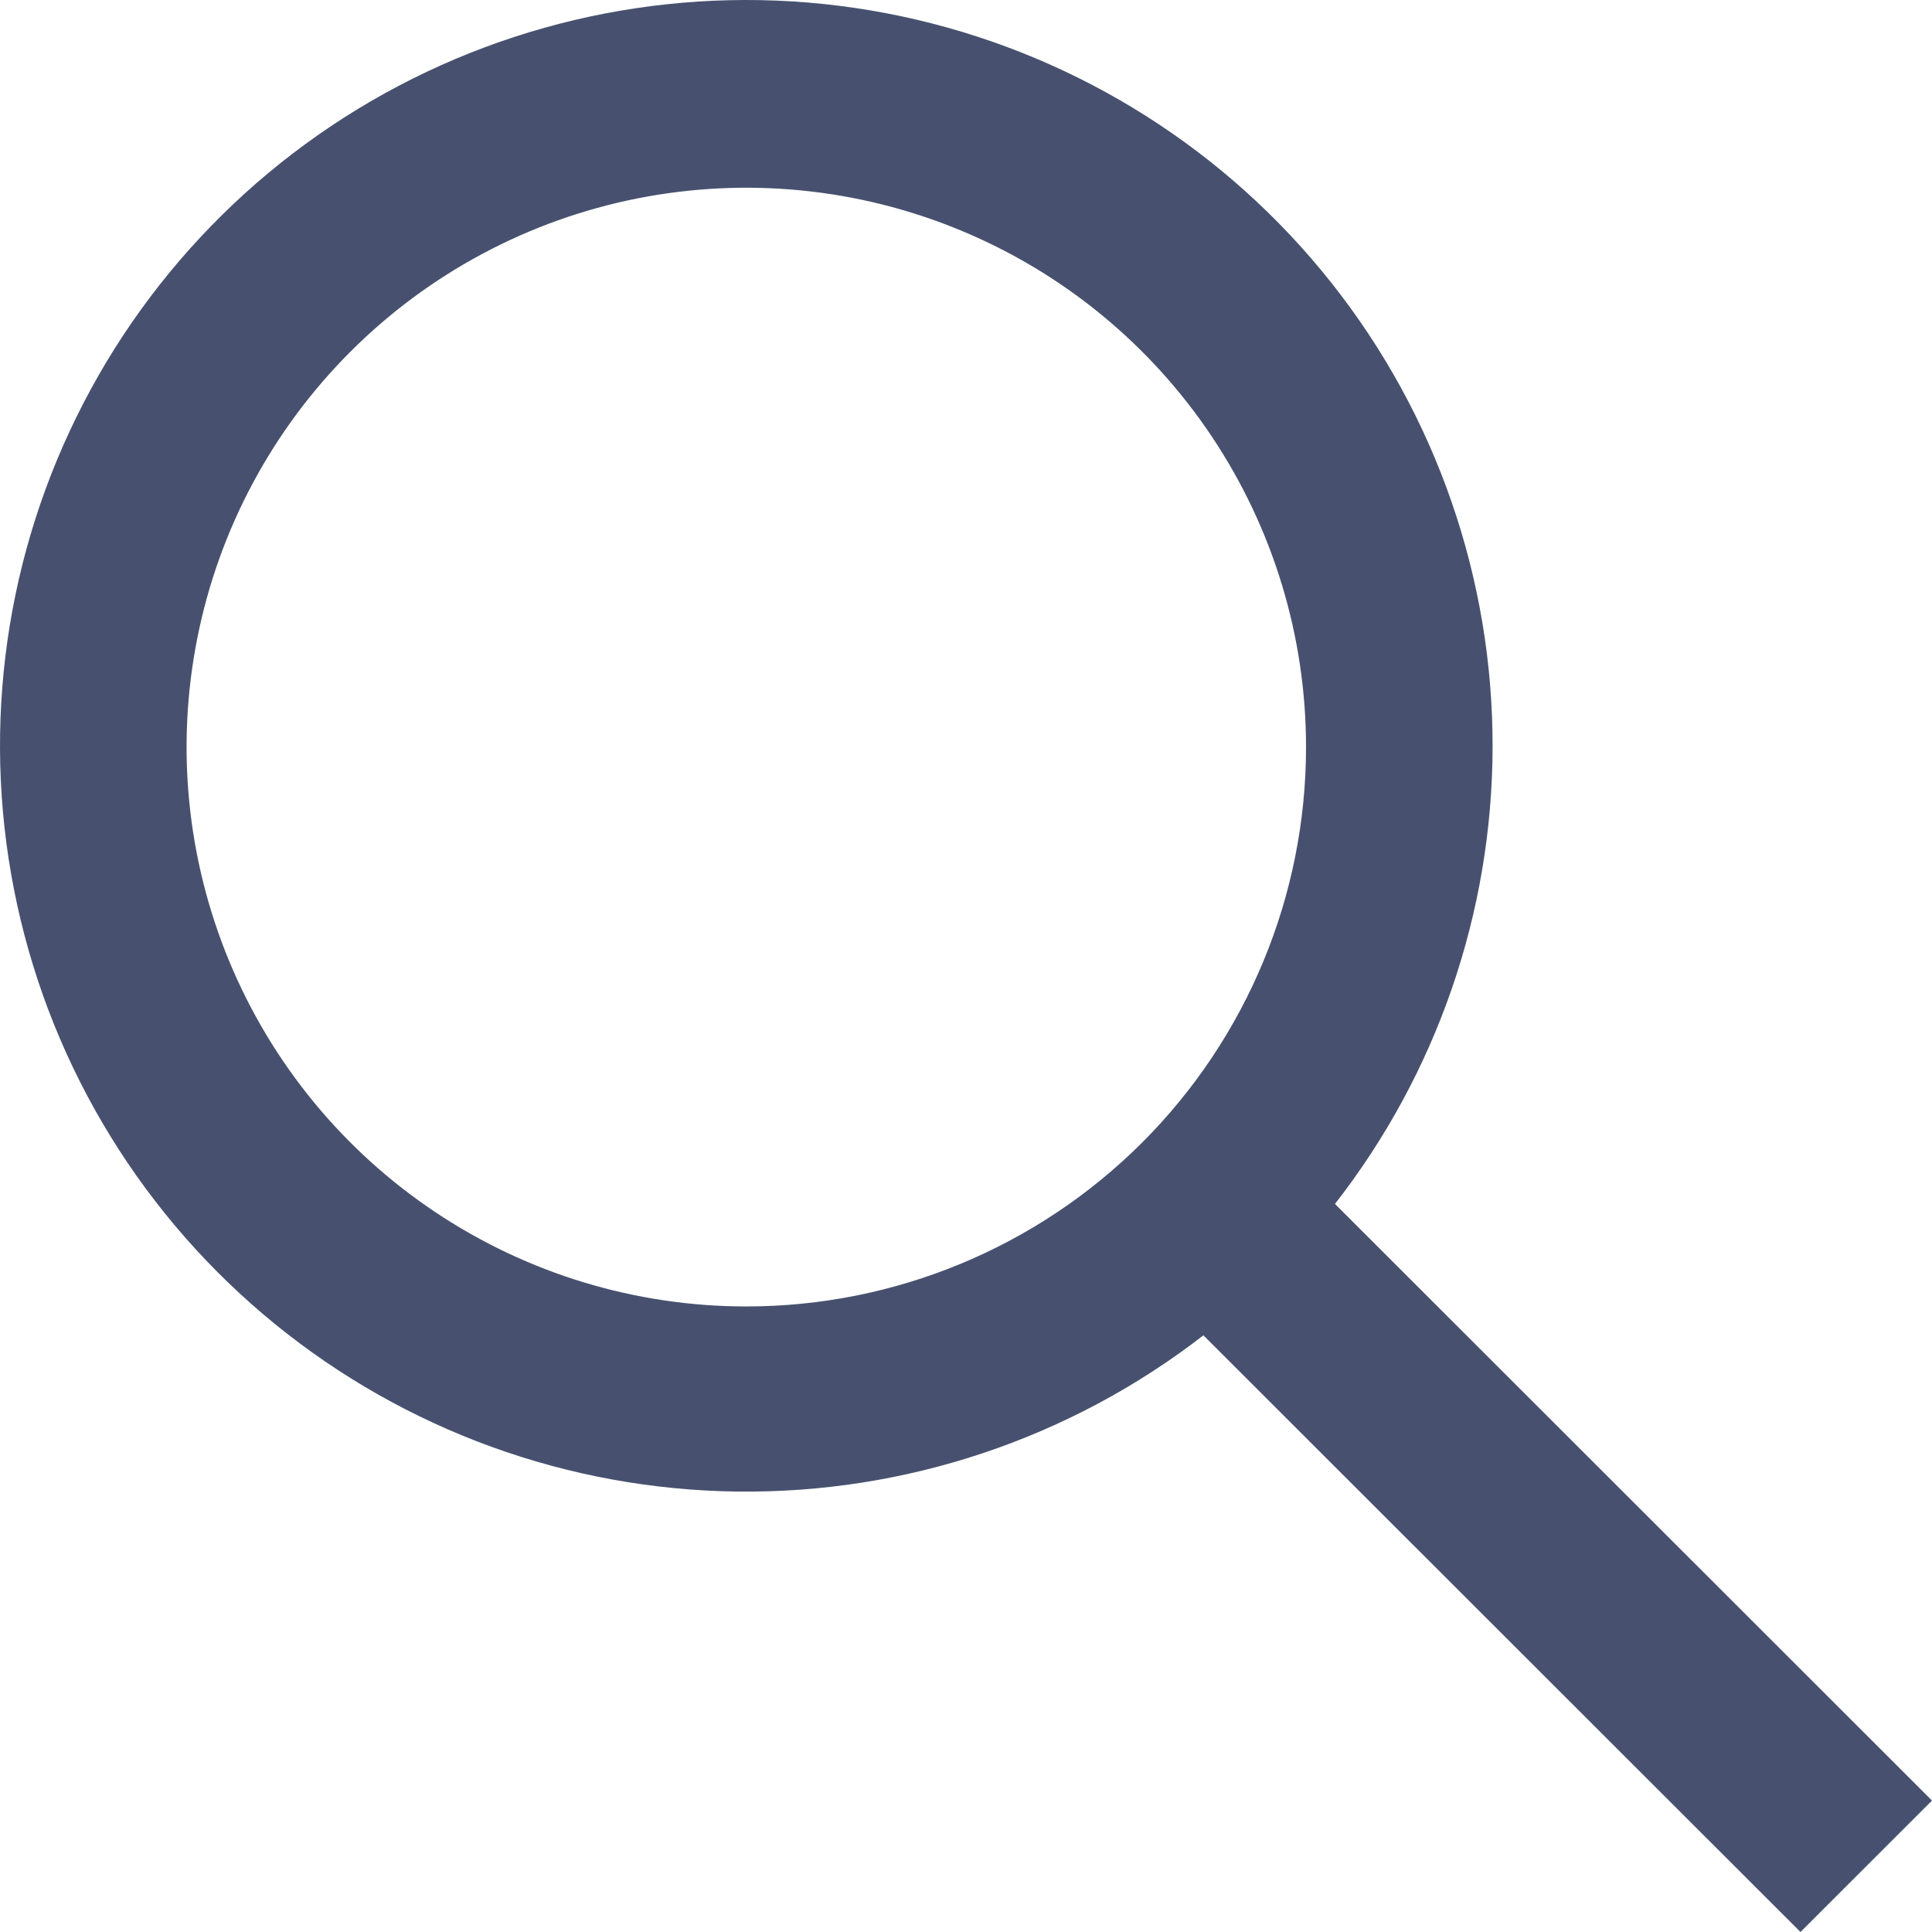 <svg width="41" height="41" viewBox="0 0 41 41" fill="none" xmlns="http://www.w3.org/2000/svg">
<path d="M31.675 15.854C31.682 12.277 30.475 8.803 28.252 5.999C26.03 3.195 22.922 1.227 19.436 0.414C15.95 -0.399 12.291 -0.007 9.056 1.524C5.821 3.056 3.201 5.638 1.623 8.848C0.044 12.059 -0.399 15.709 0.365 19.204C1.128 22.699 3.054 25.832 5.829 28.093C8.603 30.354 12.061 31.609 15.641 31.653C19.22 31.698 22.709 30.529 25.538 28.338L38.209 41L41 38.211L28.33 25.549C30.491 22.778 31.668 19.367 31.675 15.854V15.854ZM15.838 27.725C13.488 27.725 11.192 27.029 9.239 25.724C7.285 24.42 5.763 22.566 4.864 20.397C3.965 18.228 3.729 15.841 4.188 13.539C4.646 11.236 5.777 9.121 7.439 7.461C9.1 5.801 11.216 4.67 13.52 4.212C15.825 3.754 18.213 3.989 20.383 4.888C22.554 5.786 24.409 7.308 25.714 9.26C27.019 11.212 27.716 13.507 27.716 15.854C27.716 19.003 26.465 22.022 24.237 24.248C22.009 26.474 18.988 27.725 15.838 27.725Z" fill="#47516F"/>
</svg>
